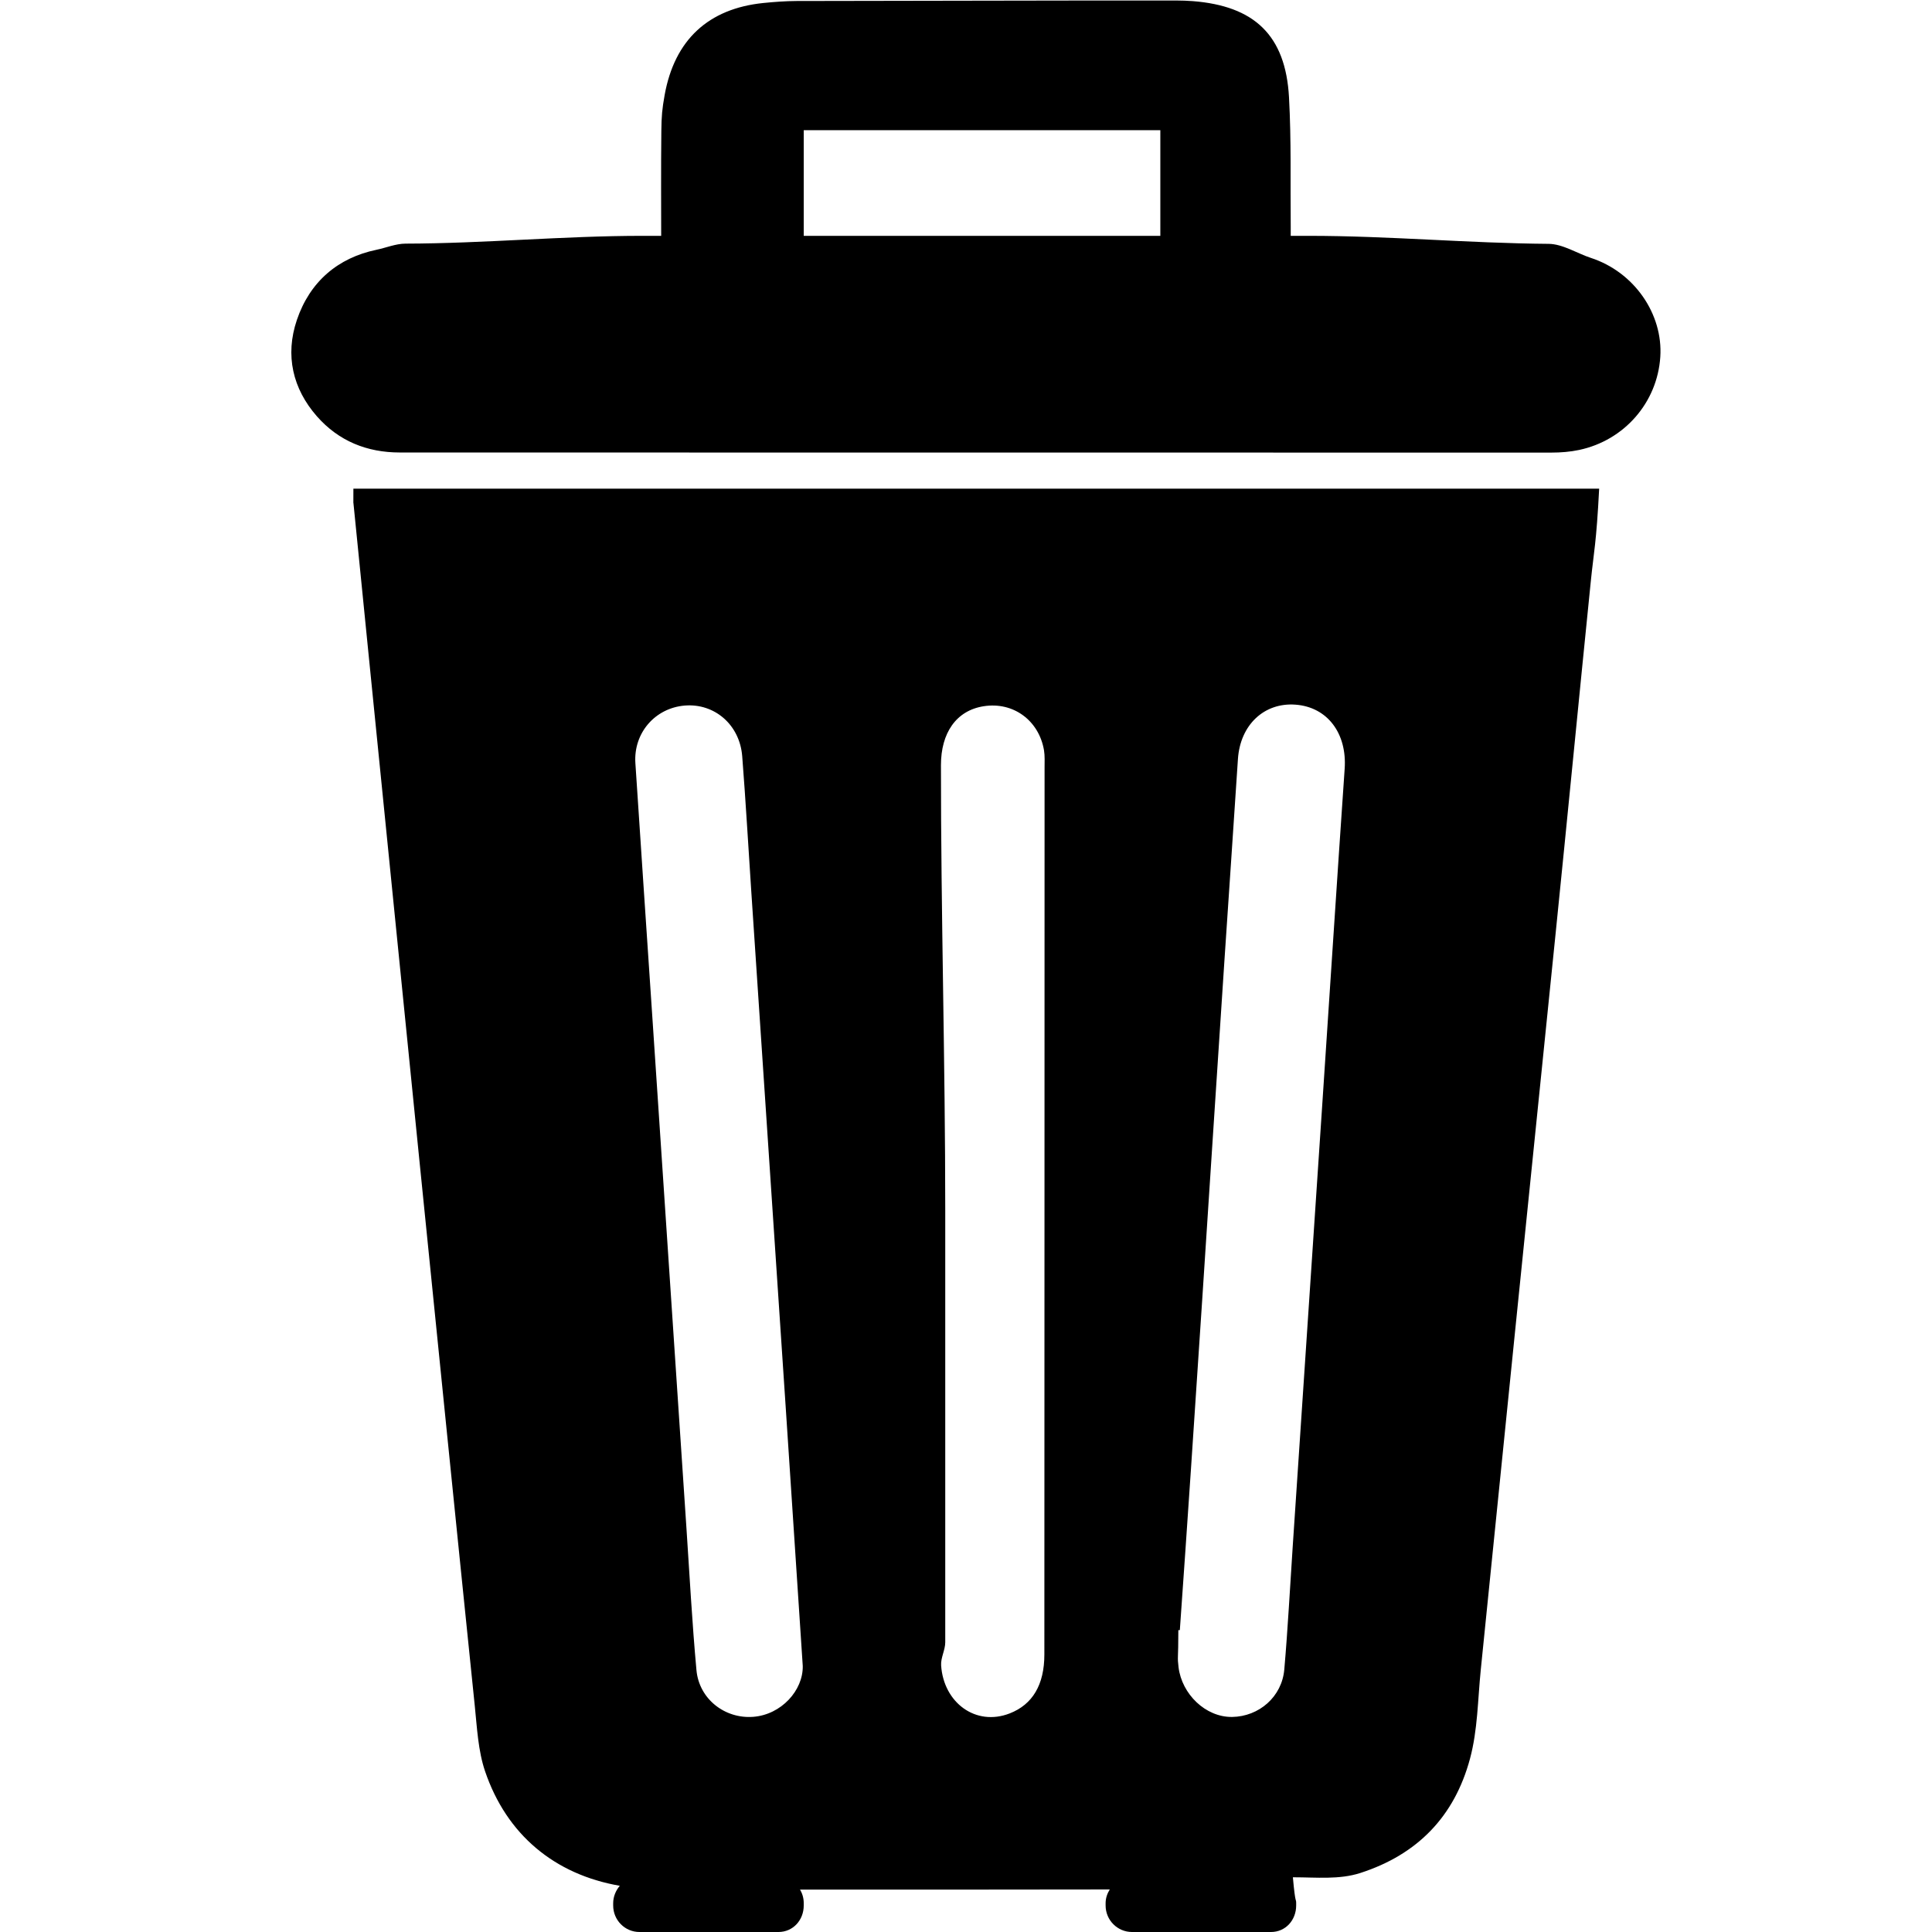 <?xml version="1.0" encoding="utf-8"?>
<!-- Generator: Adobe Illustrator 16.0.0, SVG Export Plug-In . SVG Version: 6.00 Build 0)  -->
<!DOCTYPE svg PUBLIC "-//W3C//DTD SVG 1.1//EN" "http://www.w3.org/Graphics/SVG/1.1/DTD/svg11.dtd">
<svg version="1.1" id="Layer_1" xmlns="http://www.w3.org/2000/svg" xmlns:xlink="http://www.w3.org/1999/xlink" x="0px" y="0px"
	 width="1024px" height="1024px" viewBox="0 0 1024 1024" enable-background="new 0 0 1024 1024" xml:space="preserve">
<rect fill="none" width="1024" height="1024"/>
<g>
	<g>
		<path fill-rule="evenodd" clip-rule="evenodd" d="M187.287,266.622C187.248,267.175,187.27,269.389,187.287,266.622
			L187.287,266.622z"/>
		<path fill-rule="evenodd" clip-rule="evenodd" d="M187.303,259c0,4.032-0.007,6.35-0.016,7.622
			c0.01-0.139,0.024-0.175,0.042,0.002c2.635,25.92,5.341,53.641,7.961,79.577c9.022,89.445,18.002,179.776,27.039,269.222
			c9.716,96.11,19.432,192.651,29.318,288.749c1.188,11.552,1.77,23.794,5.439,34.598c11.417,33.652,36.88,54.76,71.428,60.737
			c-2.113,2.471-3.515,5.718-3.515,9.253v1.178c0,7.802,6.235,14.063,13.926,14.063h73.679c7.689,0,13.395-6.261,13.395-14.063
			v-1.178c0-2.701-0.686-5.087-1.989-7.243c54.702,0.058,109.499,0,164.199-0.07c-1.346,2.155-2.21,4.567-2.21,7.313v1.178
			c0,7.802,6.3,14.063,13.991,14.063h73.681c7.691,0,13.328-6.261,13.328-14.063v-1.178c0-2.758-0.397,1.24-1.743-13.76
			c0.155,0,0.298,0,0.468,0c11.813,0,24.092,1.355,35.325-2.295c30.227-9.771,49.813-29.907,58.071-60.512
			c4.137-15.374,4.093-31.139,5.723-47.188c6.119-60.033,12.124-119.671,18.215-179.702c7.124-70.163,14.275-140.137,21.429-210.298
			c6.247-61.268,12.491-125.984,18.711-187.252c1.516-14.986,2.917-19.752,4.392-48.752C627.087,259,407.294,259,187.303,259z
			 M399.223,909.955c-15.021,1.148-28.693-9.435-30.09-24.767c-2.297-25.077-3.631-50.216-5.307-75.324
			c-6.113-91.603-12.229-183.221-18.342-274.839c-2.902-43.528-5.881-87.057-8.721-130.6c-1.025-15.953,10.443-29.144,26.131-30.462
			c15.768-1.319,29.174,10.133,30.494,26.83c1.893,24.131,3.242,48.308,4.857,72.47c6.082,91.369,12.211,182.724,18.295,274.109
			c2.965,44.49,5.865,88.996,8.938,135.643C425.713,895.927,414.105,908.822,399.223,909.955z M553.645,406.924
			c0.031,156.654-0.11,313.309-0.11,469.963c0,16.061-6.247,26.535-18.366,31.253c-18,6.999-35.054-5.68-36.356-25.465
			c-0.248-4.051,2.188-8.147,2.188-12.229c0-76.286,0-152.573,0-228.859c0-78.676-2.31-157.368-2.278-236.06
			c0-16.977,8.032-28.926,22.636-31.207c15.734-2.482,29.277,7.558,31.979,23.309C553.832,400.67,553.645,403.805,553.645,406.924z
			 M712.701,407.456c-4.158,60.257-8.037,120.681-12.072,180.953c-5.137,77.031-10.305,154.1-15.455,231.116
			c-1.459,21.756-2.576,43.594-4.471,65.304c-1.24,14.493-13.406,25-27.684,25.187c-14.105,0.155-26.613-12.13-28.367-26.329
			c-0.713-5.896-0.107-3.687-0.107-19.687c0.264,0,0.512,0,0.791,0c7.883-111,15.781-236.468,23.68-355.584
			c2.359-35.66,4.795-70.423,7.107-106.053c1.18-18.171,13.92-30.083,30.432-28.887
			C703.609,374.702,714.006,388.772,712.701,407.456z"/>
	</g>
	<path fill-rule="evenodd" clip-rule="evenodd" d="M843.156,136.68c-7.082-2.299-14.872-7.377-22.351-7.435
		C778.441,128.929,736.076,125,693.714,125c-2.903,0-5.808,0-9.604,0c0,0,0.028-2.451,0-5.382
		c-0.241-23.334,0.355-44.69-0.907-67.982c-1.798-33.077-18.496-48.46-50.932-51.033c-5.864-0.459-11.742-0.321-17.62-0.321
		C550.49,0.227,486.328,0.474,422.18,0.532c-5.878,0.029-11.771,0.47-17.606,1.06c-29.121,2.974-47.023,19.523-52.292,48.735
		c-1.361,7.514-1.657,11.265-1.756,18.937C350.298,88.834,350.44,111,350.44,125c-4.123,0-7.026,0-9.929,0
		c-41.882,0-83.751,4.044-125.619,4.13c-5.128,0.029-10.354,2.222-15.34,3.257c-20.438,4.253-35.309,16.874-42.193,37.177
		c-6.36,18.737-2.238,36.463,10.623,51.104c11.558,13.133,26.571,19.158,43.908,19.158c203.505-0.028,406.997,0.126,610.501,0.054
		c4.859,0,9.816-0.391,14.576-1.397c24.006-5.086,41.441-25.182,43.028-49.292C881.497,166.489,866.229,144.195,843.156,136.68z
		 M615,125c-72,0-130,0-189,0c0-14,0-27,0-56c59,0,117,0,189,0C615,98,615,111,615,125z"/>
</g>
</svg>
